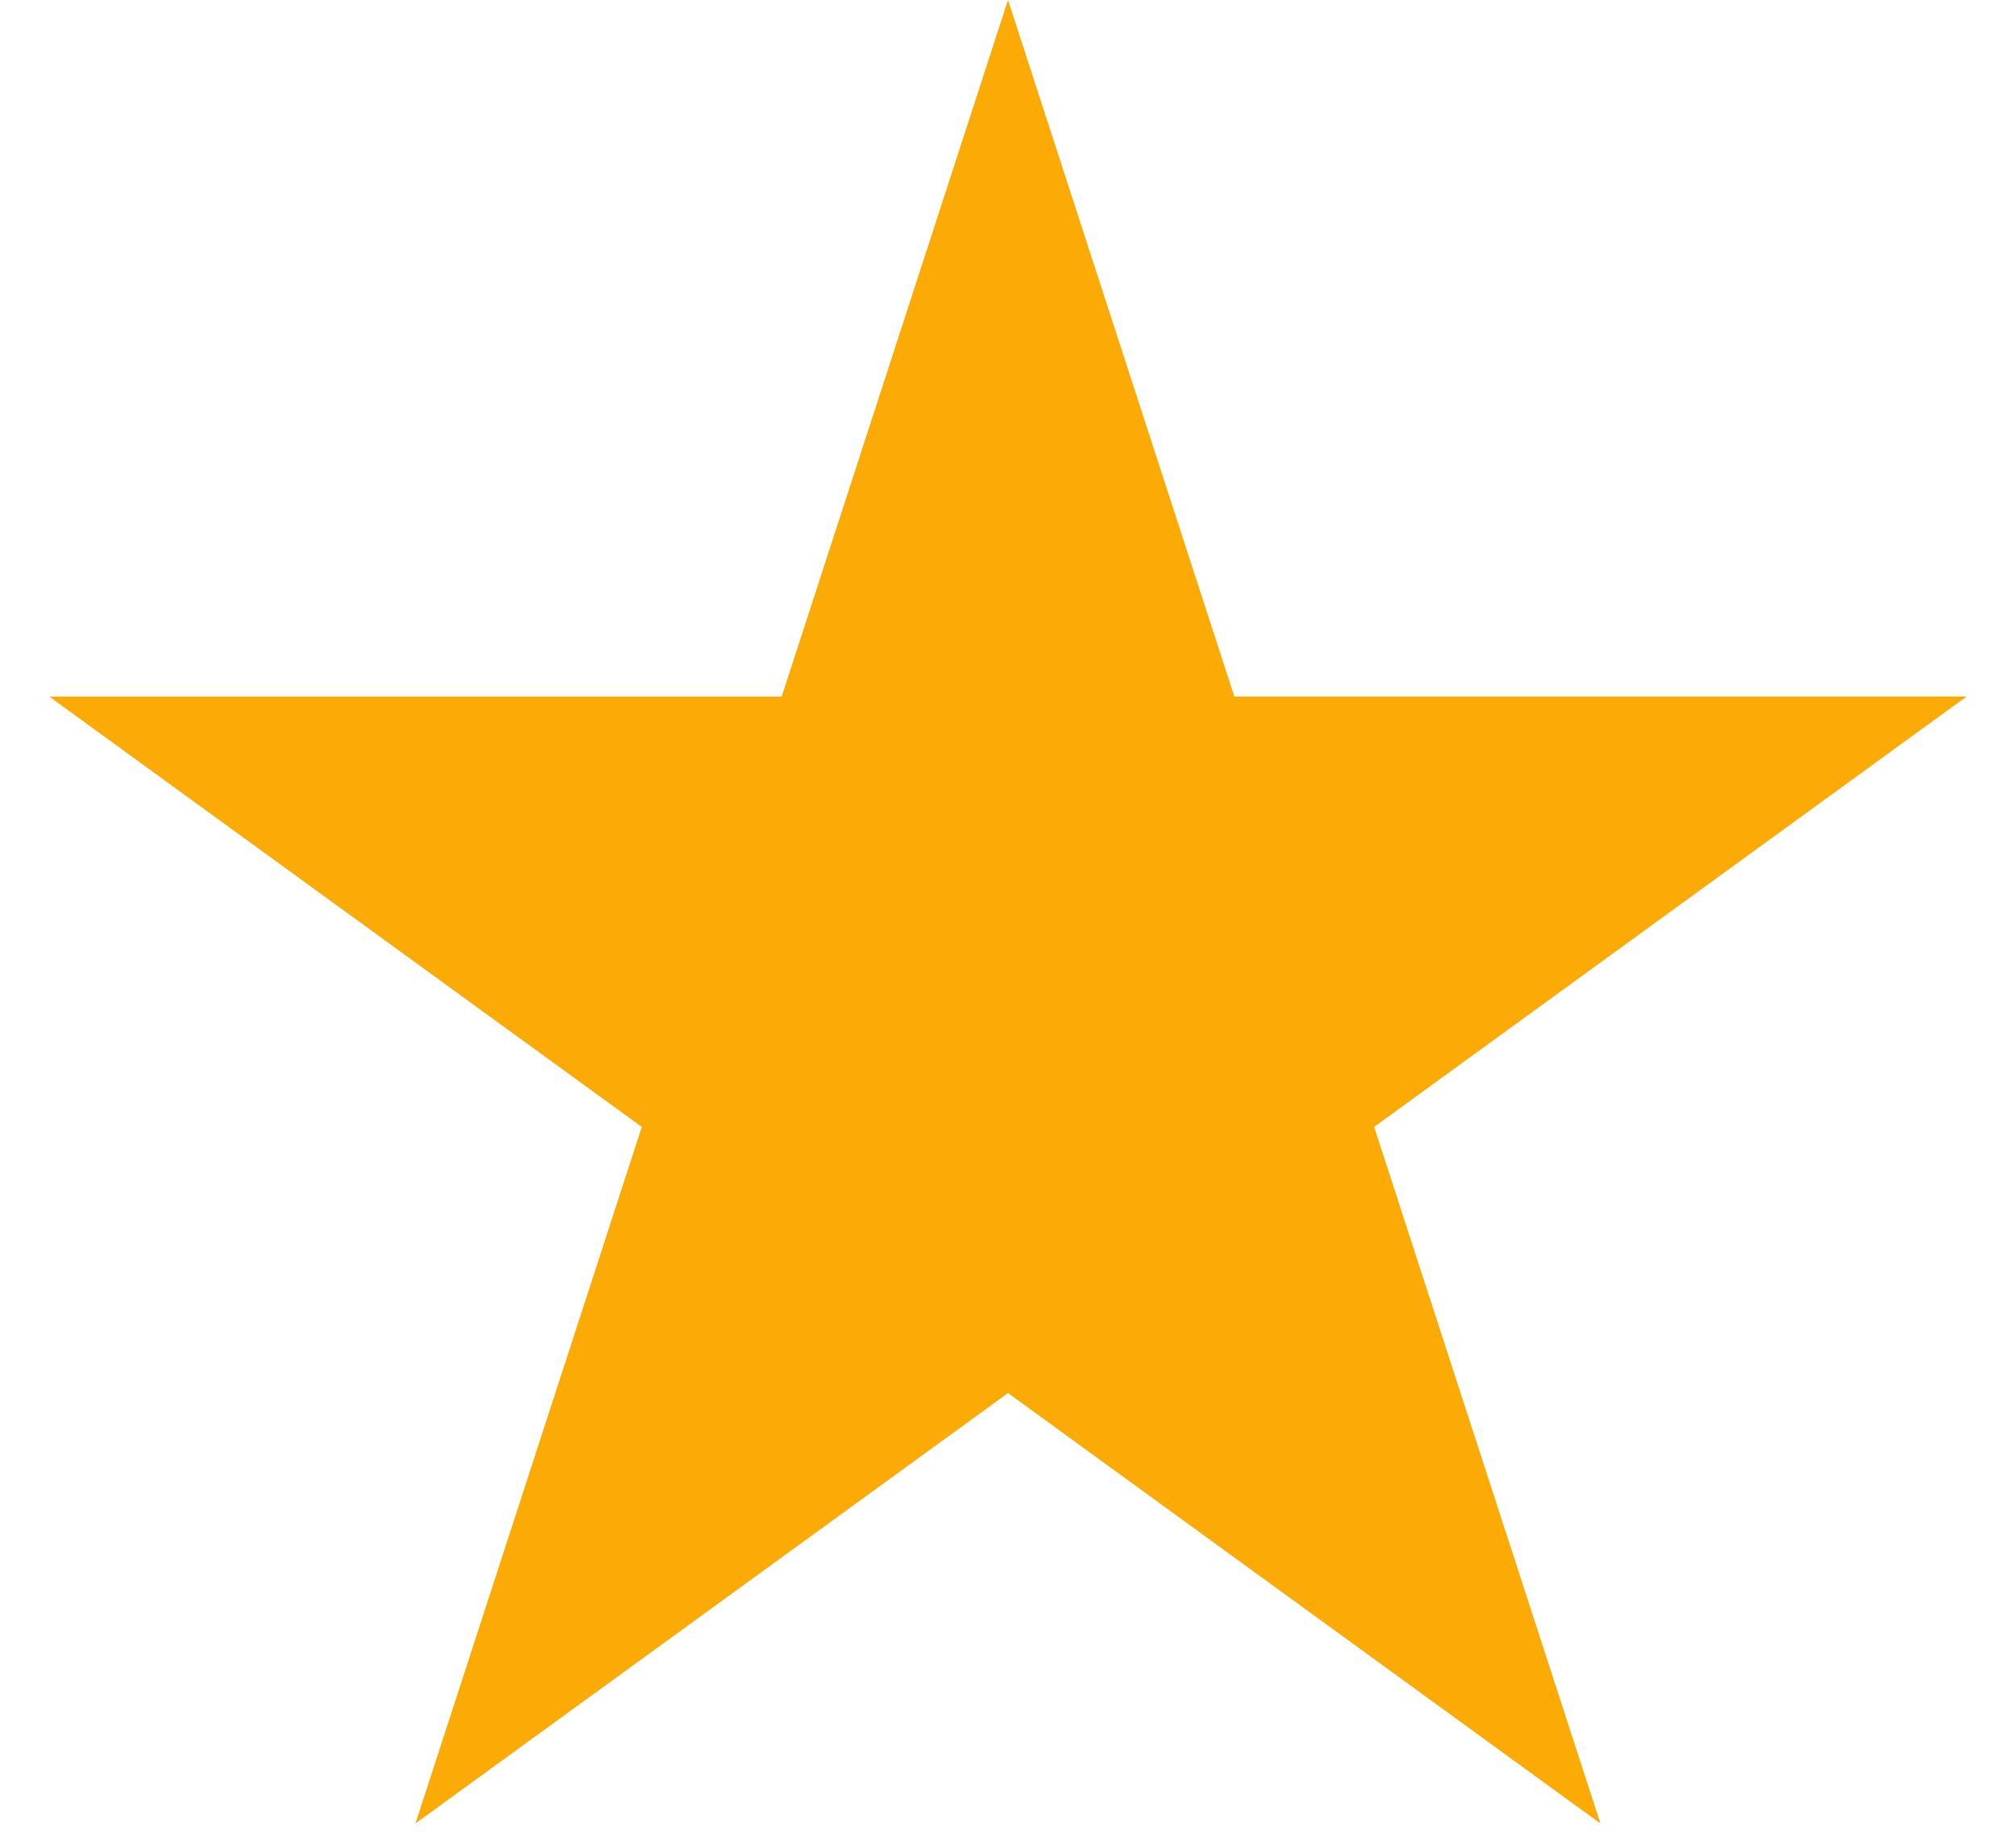 <svg xmlns="http://www.w3.org/2000/svg" fill="none" viewBox="0 0 23 21"><path fill="#FBAA06" d="m11.5 0 2.582 7.946h8.355l-6.76 4.911 2.582 7.947-6.759-4.911-6.76 4.91 2.582-7.946-6.76-4.91h8.356L11.5 0Z"/></svg>